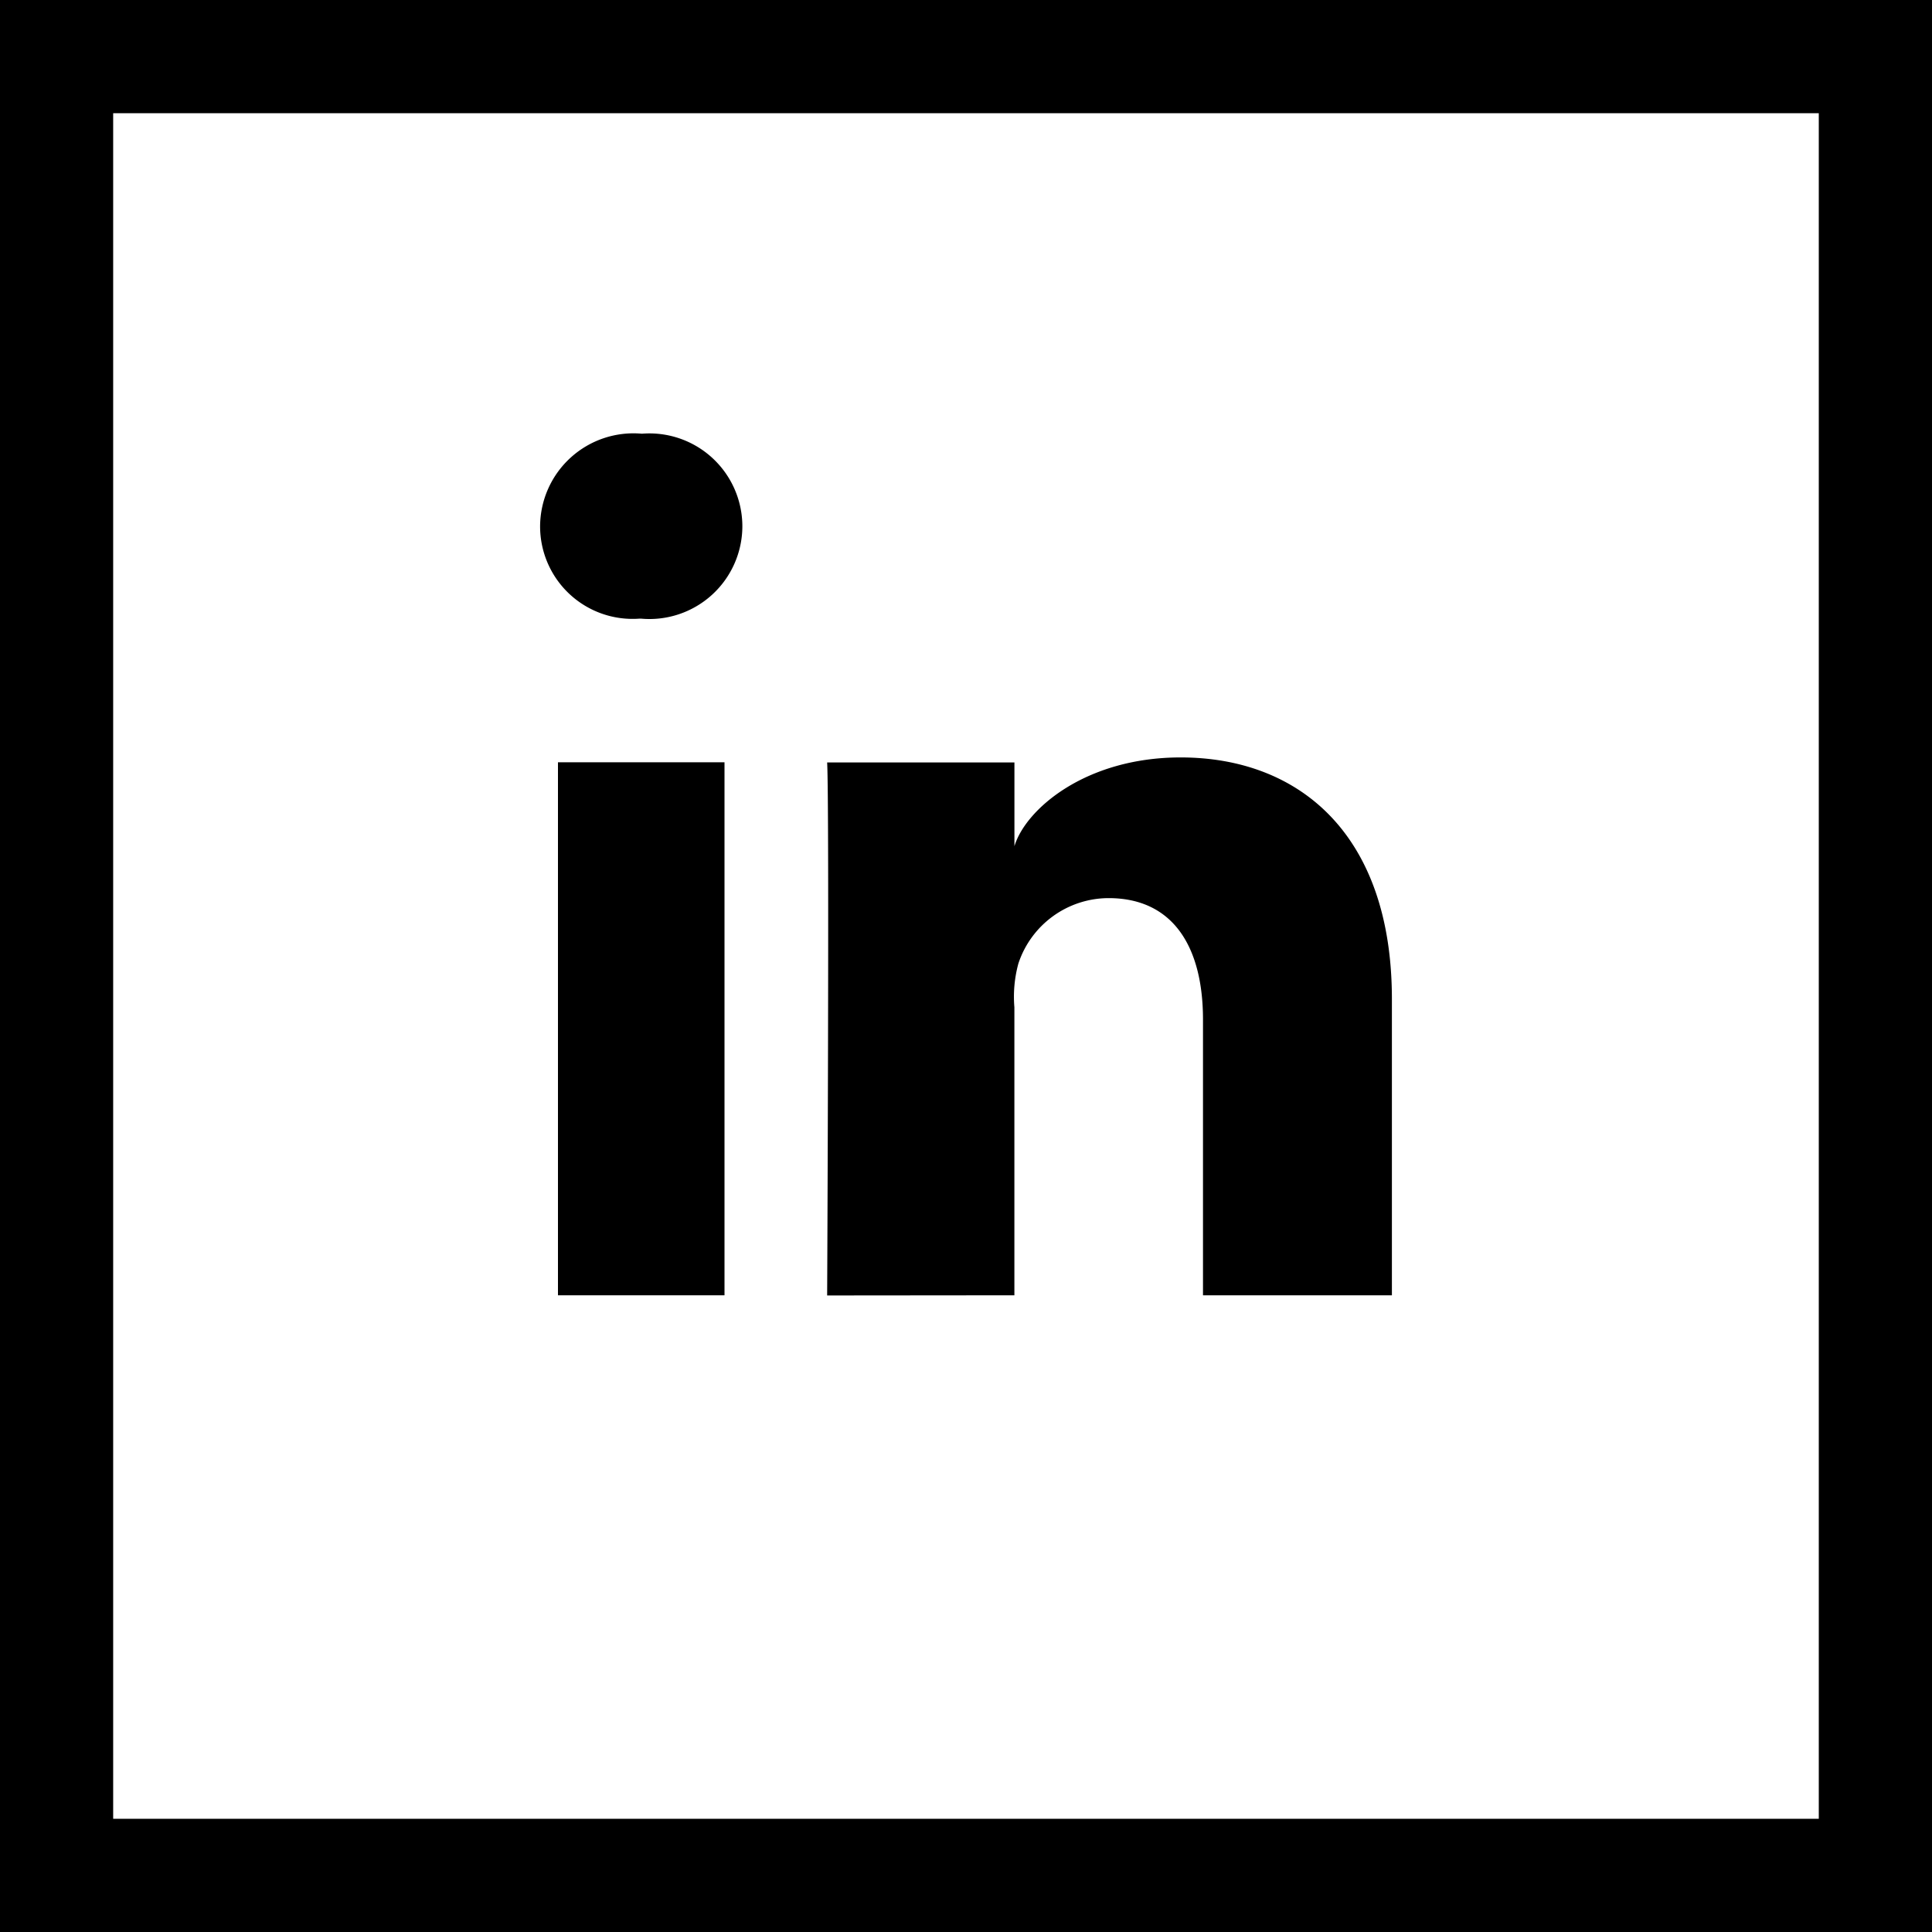 <svg id="SVGRepo_iconCarrier" xmlns="http://www.w3.org/2000/svg" width="45" height="45" viewBox="0 0 45 45">
  <g id="Group_4" data-name="Group 4">
    <path id="Path_1" data-name="Path 1" d="M-143,145v45h45V145Zm42.363,42.363h-39.727V147.637h39.727Z" transform="translate(143 -145)"/>
    <rect id="Rectangle_9" data-name="Rectangle 9" width="3.879" height="12.415" transform="translate(12.996 17.755)"/>
    <path id="Path_2" data-name="Path 2" d="M76.161,359.432v-6.709a2.934,2.934,0,0,1,.093-1.018,2.218,2.218,0,0,1,2.1-1.524c1.516,0,2.2,1.151,2.2,2.83v6.421h4.4v-6.9c0-3.84-2.161-5.628-4.921-5.628-2.223,0-3.615,1.213-3.871,2.068v-1.951H71.8c.054,1.034,0,12.415,0,12.415Z" transform="translate(-52.534 -329.262)"/>
    <path id="Path_3" data-name="Path 3" d="M-12.783,277.307h.031a2.164,2.164,0,0,0,2.363-2.153A2.165,2.165,0,0,0-12.729,273a2.175,2.175,0,0,0-2.371,2.153A2.154,2.154,0,0,0-12.783,277.307Z" transform="translate(27.68 -262.898)"/>
  </g>
</svg>
